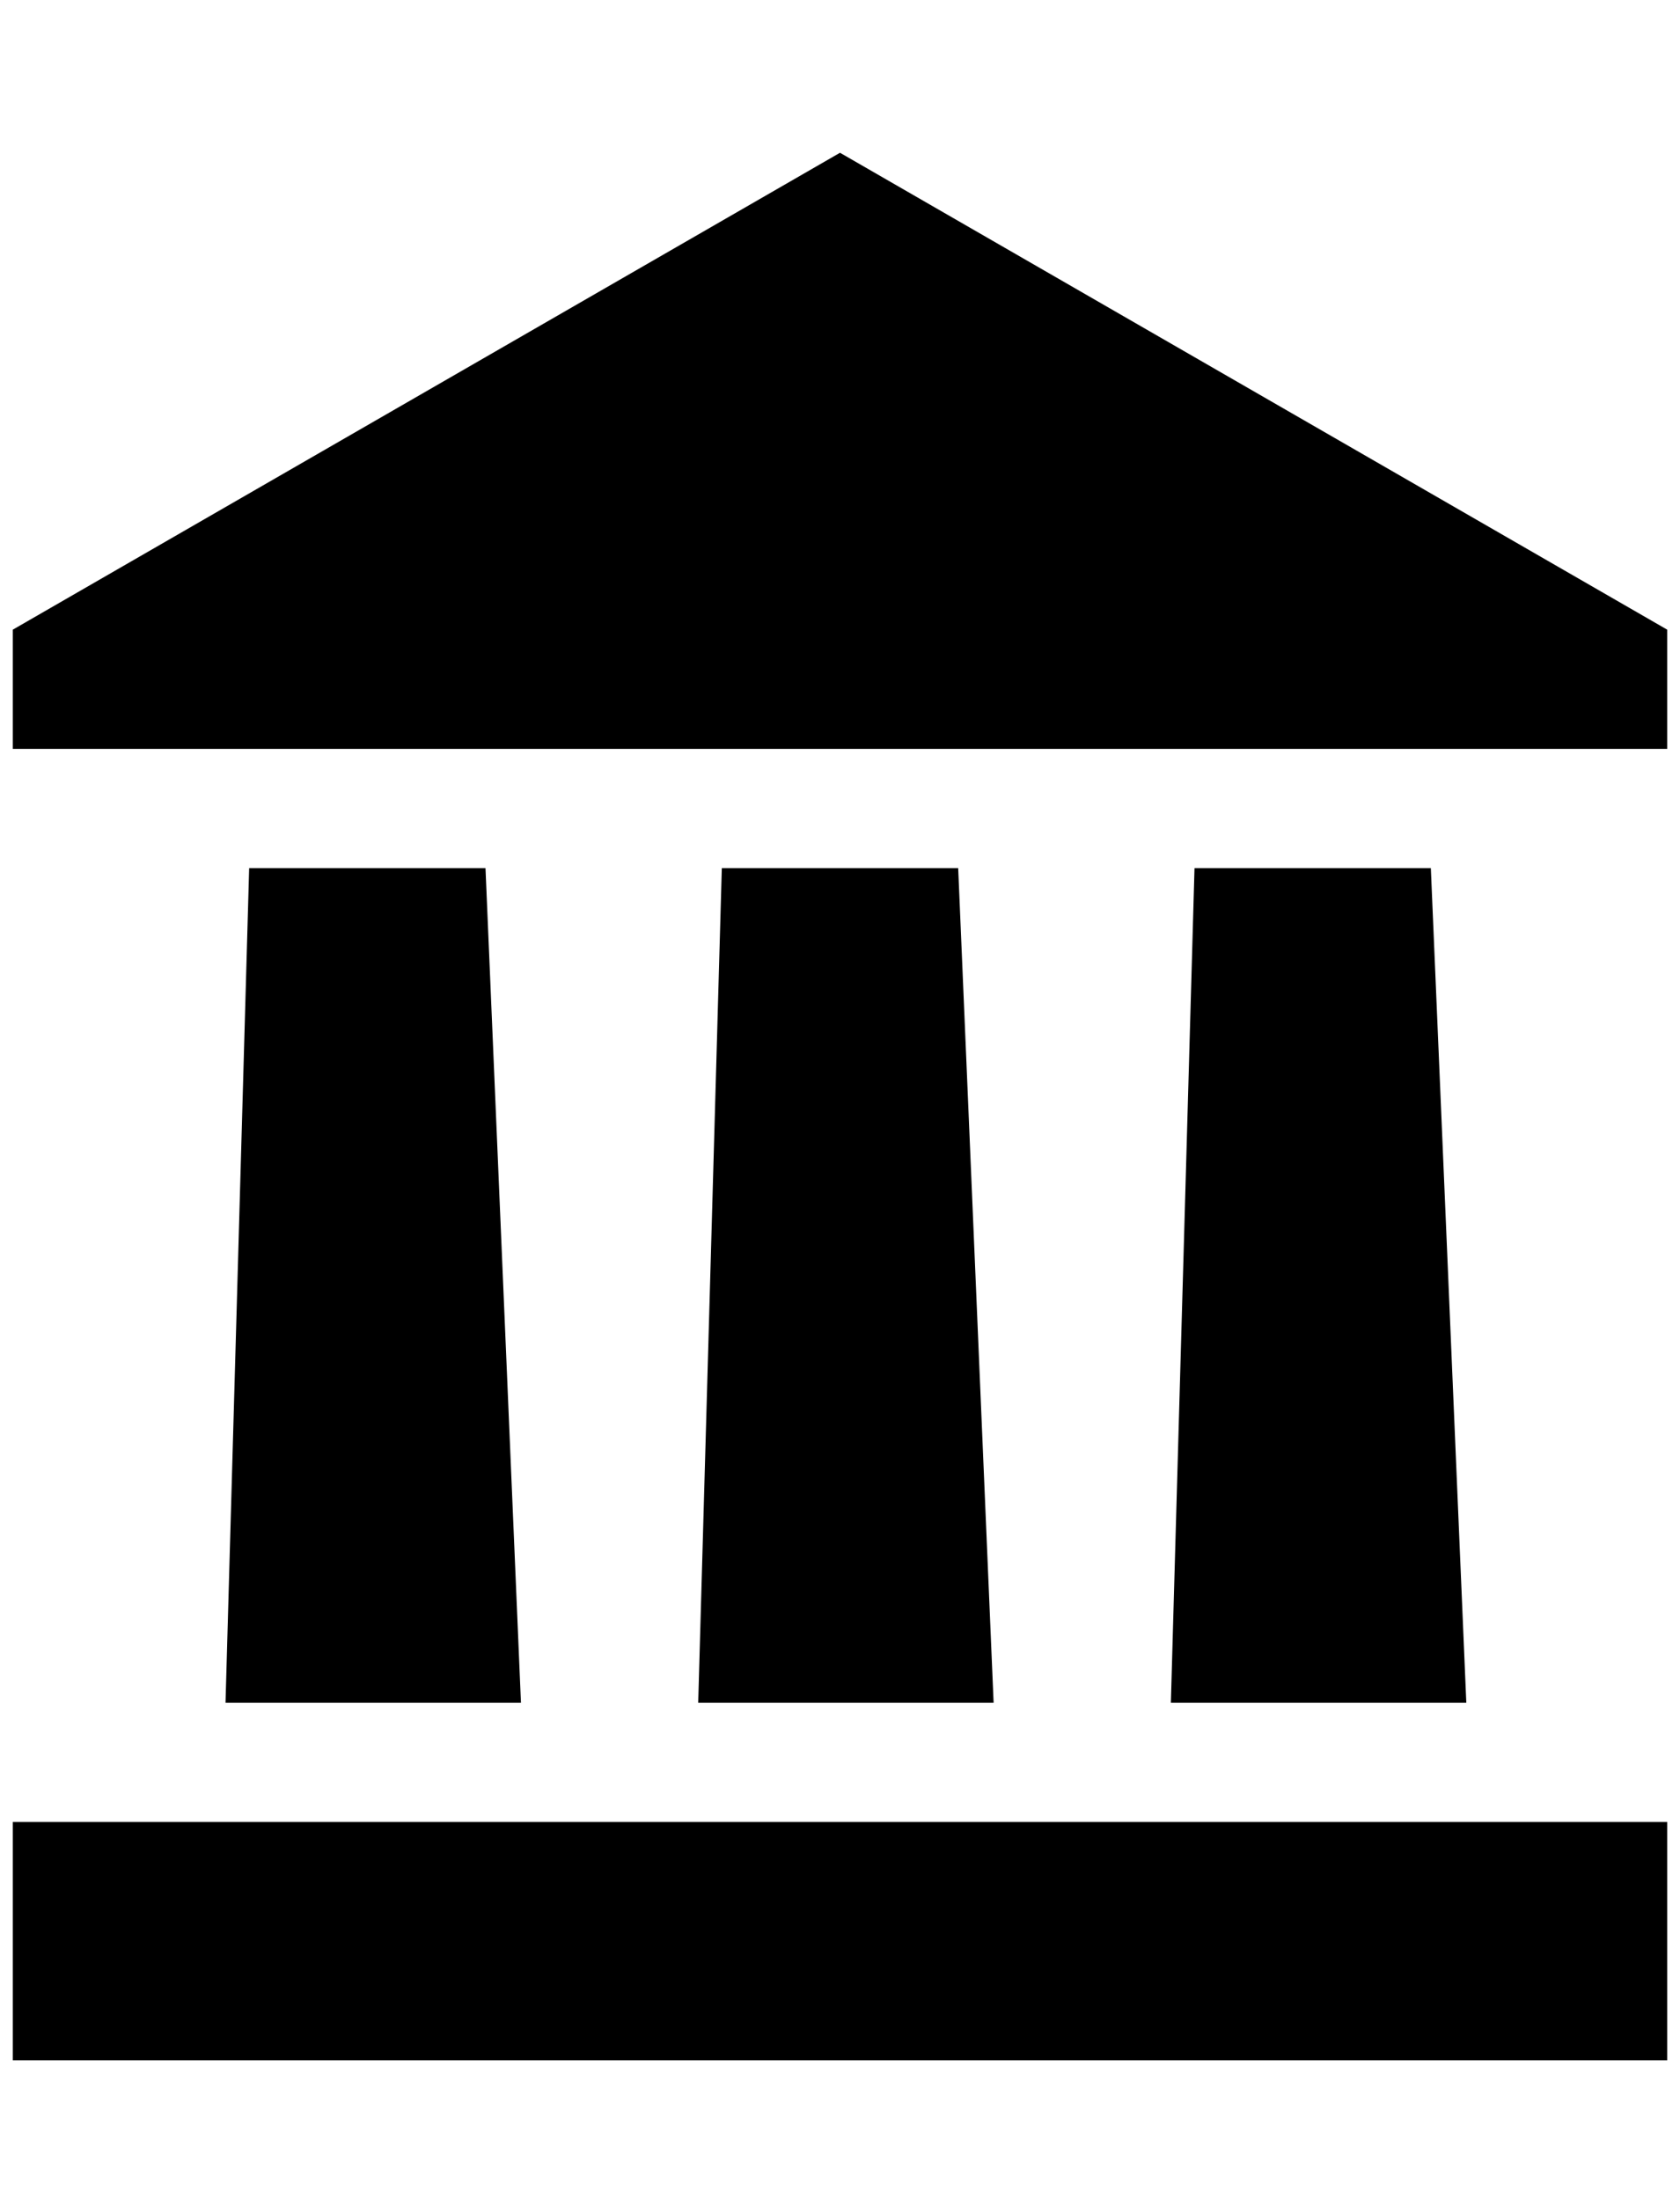 <svg width="55" height="72" viewBox="0 0 55 72" fill="none" xmlns="http://www.w3.org/2000/svg">
<path d="M27.5 5L0.419 20.609V24.511H54.581V20.609L27.5 5ZM8.157 28.413L7.383 55.729H17.055L15.894 28.413H8.157ZM23.631 28.413L22.858 55.729H32.529L31.369 28.413H23.631ZM39.106 28.413L38.332 55.729H48.004L46.843 28.413H39.106ZM0.419 67.436H54.581V59.631H0.419V67.436Z" fill="black"/>
</svg>
